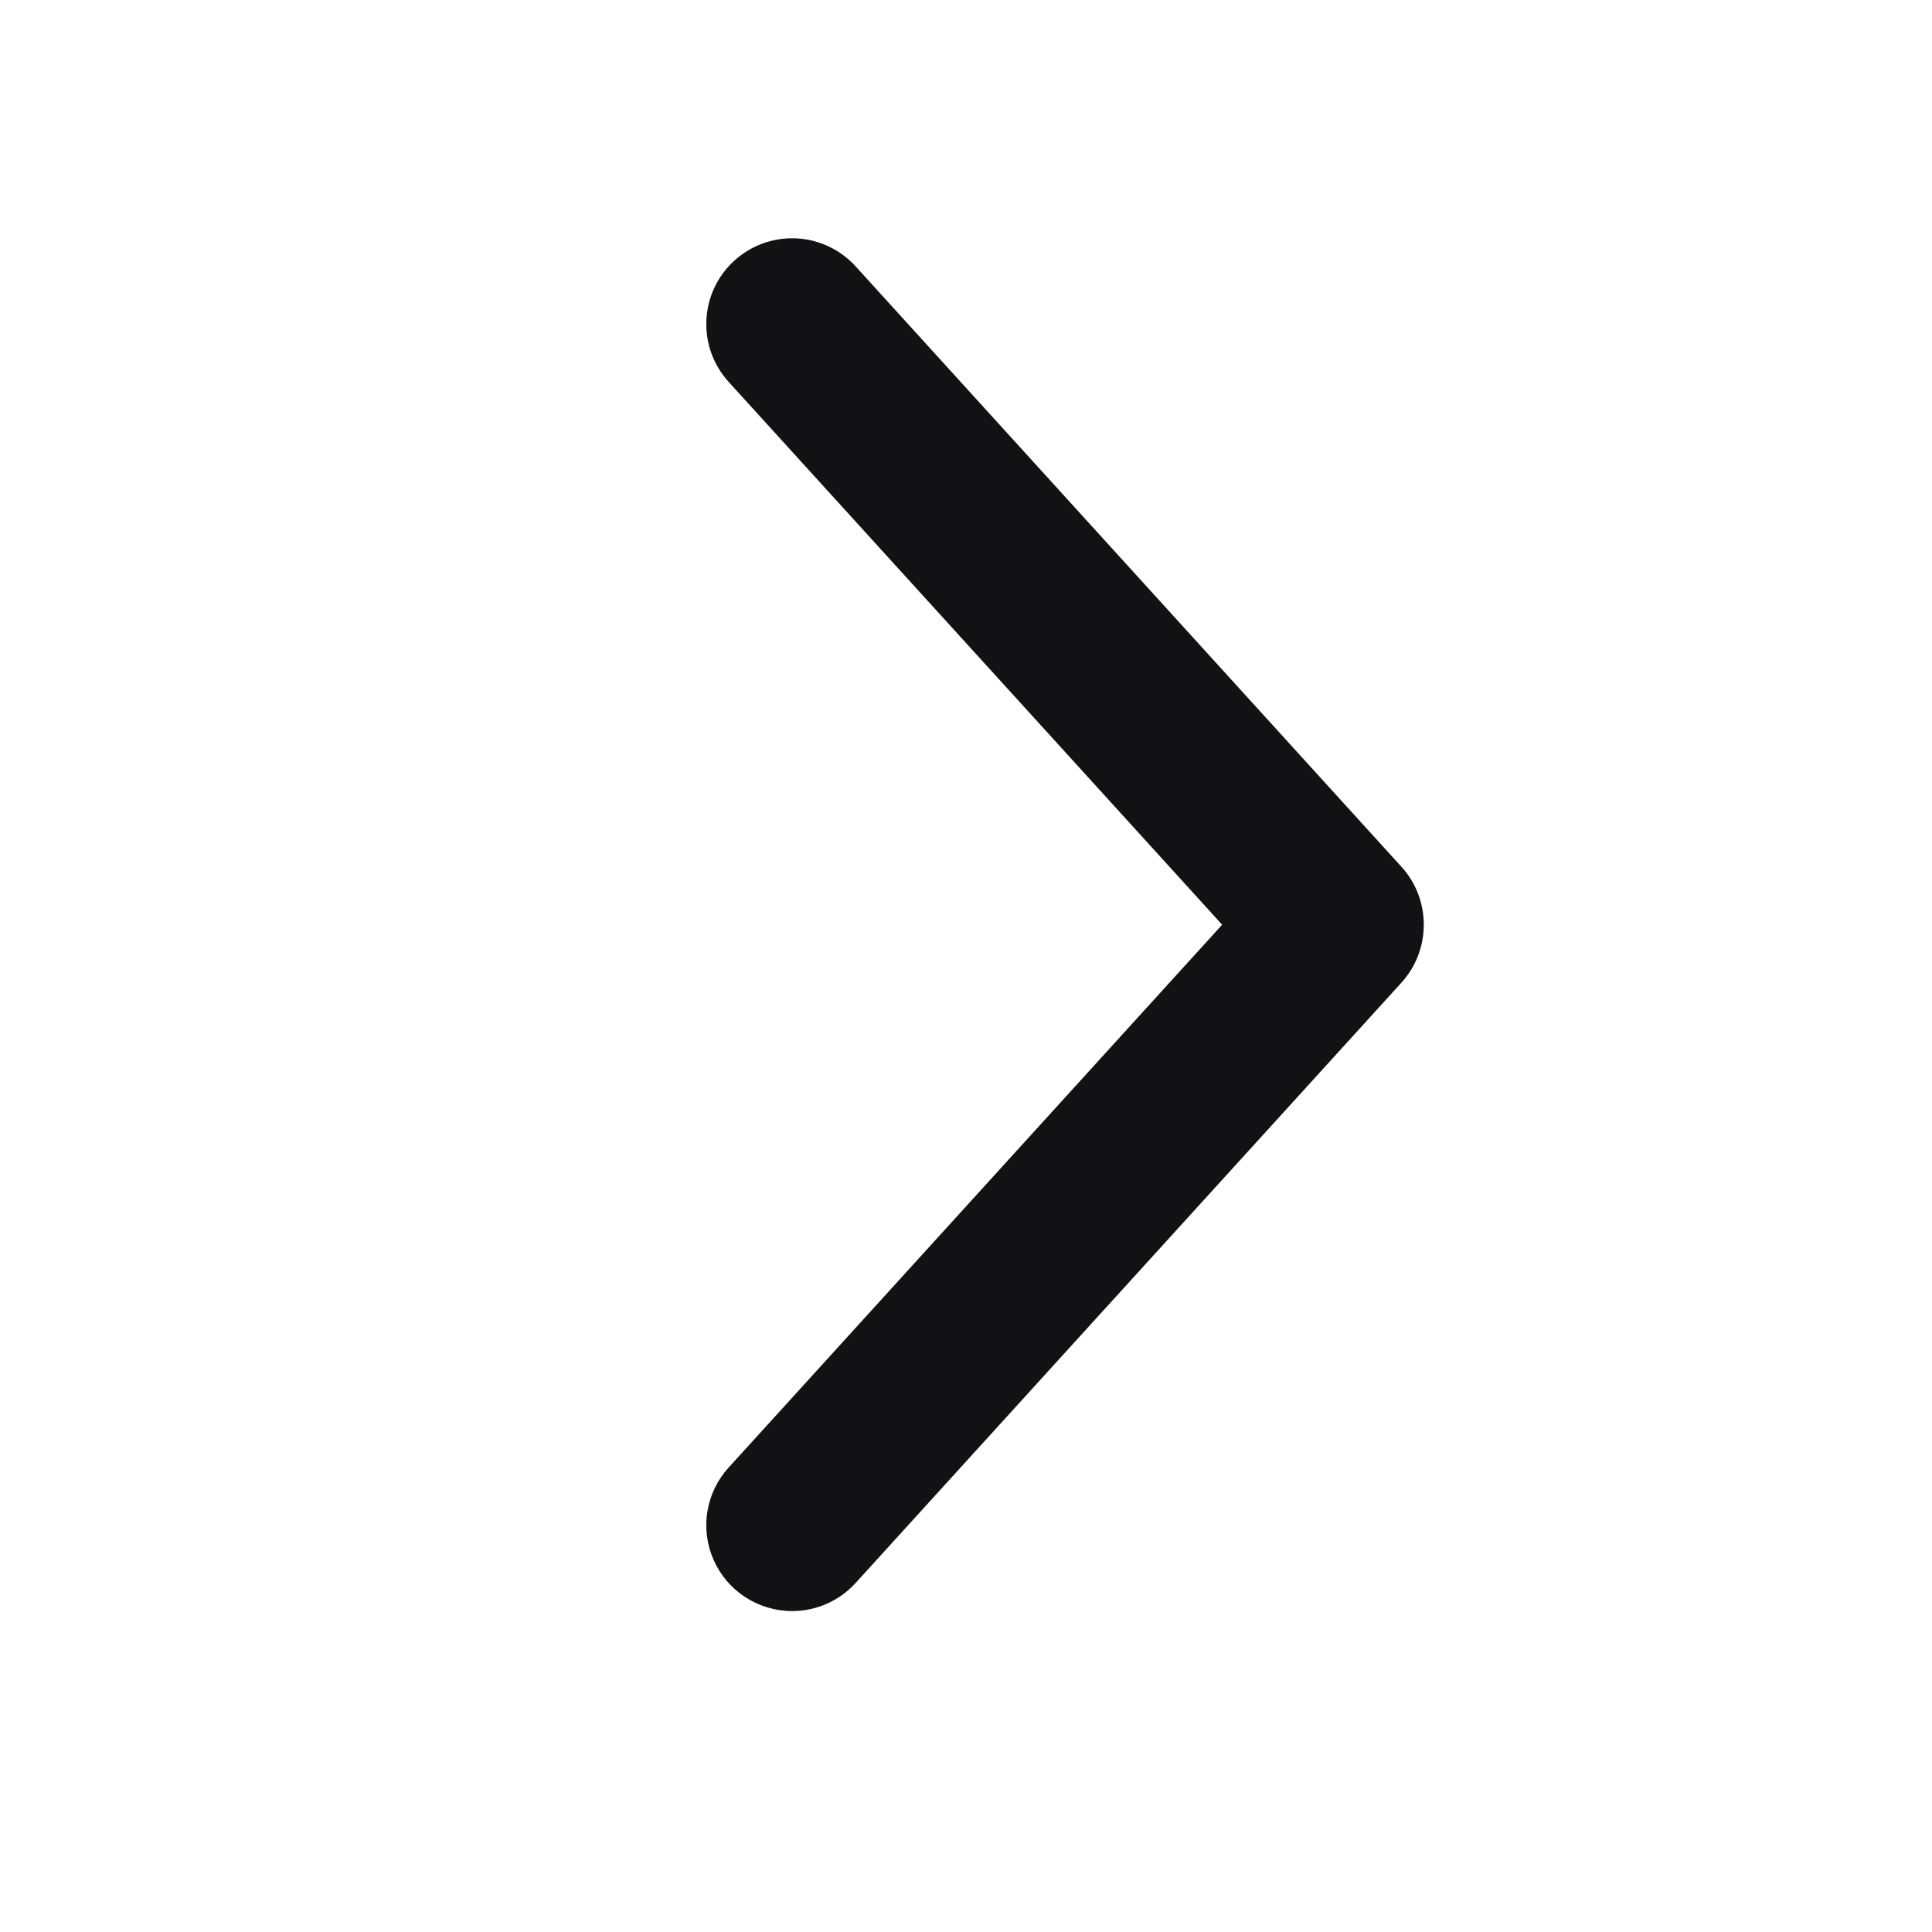<svg width="19" height="19" viewBox="0 0 19 19" fill="none" xmlns="http://www.w3.org/2000/svg">
<path fill-rule="evenodd" clip-rule="evenodd" d="M7.79 15.844C7.908 15.844 8.024 15.819 8.131 15.772C8.239 15.724 8.335 15.655 8.414 15.568L13.784 9.662C13.925 9.506 14.002 9.304 14.002 9.094C14.002 8.884 13.925 8.681 13.784 8.526L8.414 2.619C8.264 2.454 8.054 2.355 7.83 2.344C7.606 2.334 7.388 2.412 7.222 2.563C7.056 2.714 6.957 2.924 6.947 3.148C6.936 3.371 7.015 3.59 7.166 3.756L12.019 9.094L7.166 14.432C7.056 14.553 6.983 14.703 6.957 14.864C6.93 15.026 6.952 15.192 7.018 15.341C7.084 15.491 7.192 15.618 7.329 15.707C7.466 15.796 7.627 15.844 7.79 15.844Z" fill="#121214"/>
</svg>
